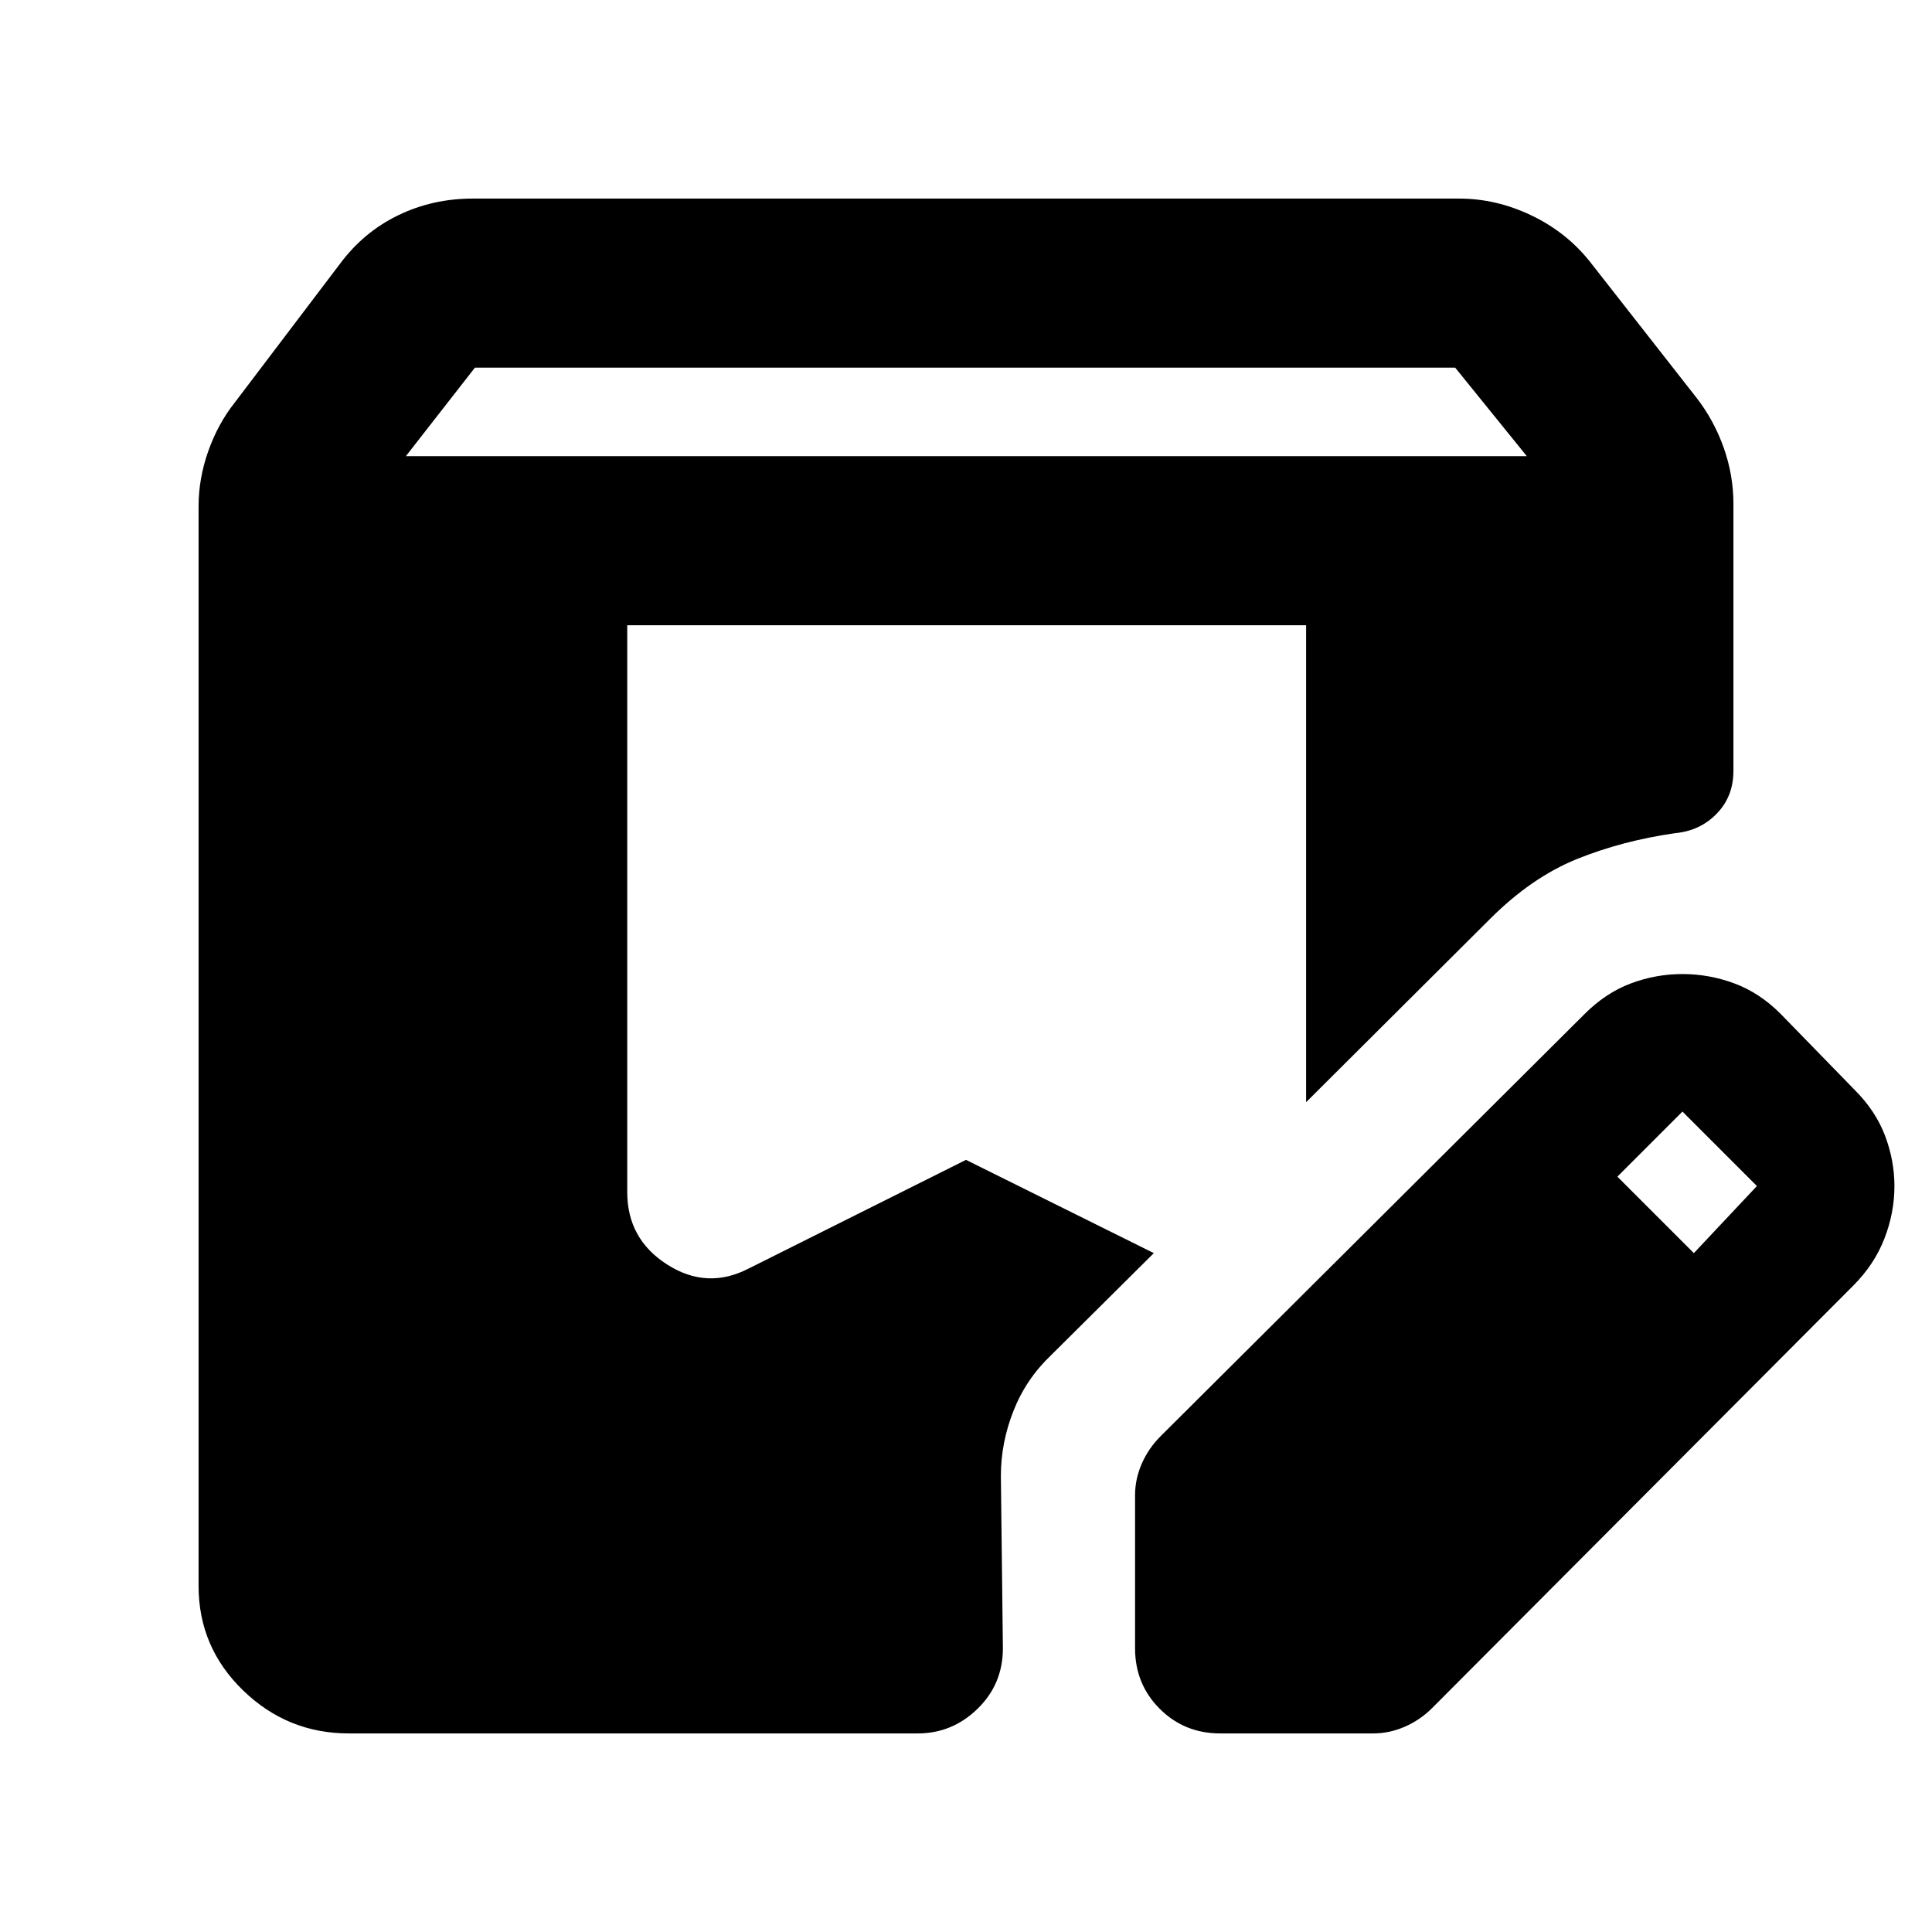 <svg xmlns="http://www.w3.org/2000/svg" height="40" viewBox="0 -960 960 960" width="40"><path d="M173.33-98.67q-30.5 0-52.58-21.41Q98.67-141.5 98.67-172v-536.33q0-13.92 4.83-27.54T116.67-760L169-829q11.67-15.67 28.79-24 17.13-8.33 37.21-8.33h490q18.41 0 35.87 8.33 17.46 8.33 29.13 23l53 67.67q8.67 11.17 13.5 24.79t4.83 27.87V-577q0 12.74-8.27 21.28-8.27 8.55-20.73 9.72-26.44 3.8-48.88 12.9-22.45 9.1-43.12 29.77l-91.33 91v-237H311.67v281.66q0 23.34 19.83 36 19.83 12.67 40.5 2l108-54 93.33 46.34-51 50.66q-12.5 11.87-18.75 27.75-6.25 15.87-6.25 32.25l1 85.67q0 17.83-12.58 30.08T456-98.67H173.33ZM564-141v-76q0-8.04 3.33-15.69 3.34-7.64 9.34-13.64l210.74-209.85q10.41-10.42 22.83-15.12Q822.67-476 836-476q13.33 0 25.83 4.67 12.5 4.66 22.84 15l37 38q10.33 10.33 15 22.66 4.66 12.34 4.66 25 0 13.34-5 26.17-5 12.83-15.39 23.25L711.67-111.33q-6 6-13.65 9.33-7.64 3.33-15.69 3.33h-76q-17.83 0-30.08-12.25T564-141Zm277.67-196.33L873-370.67l-37-37-32.33 32.34 38 38Zm-640-396h557l-35.61-44H236l-34.33 44Z"/></svg>